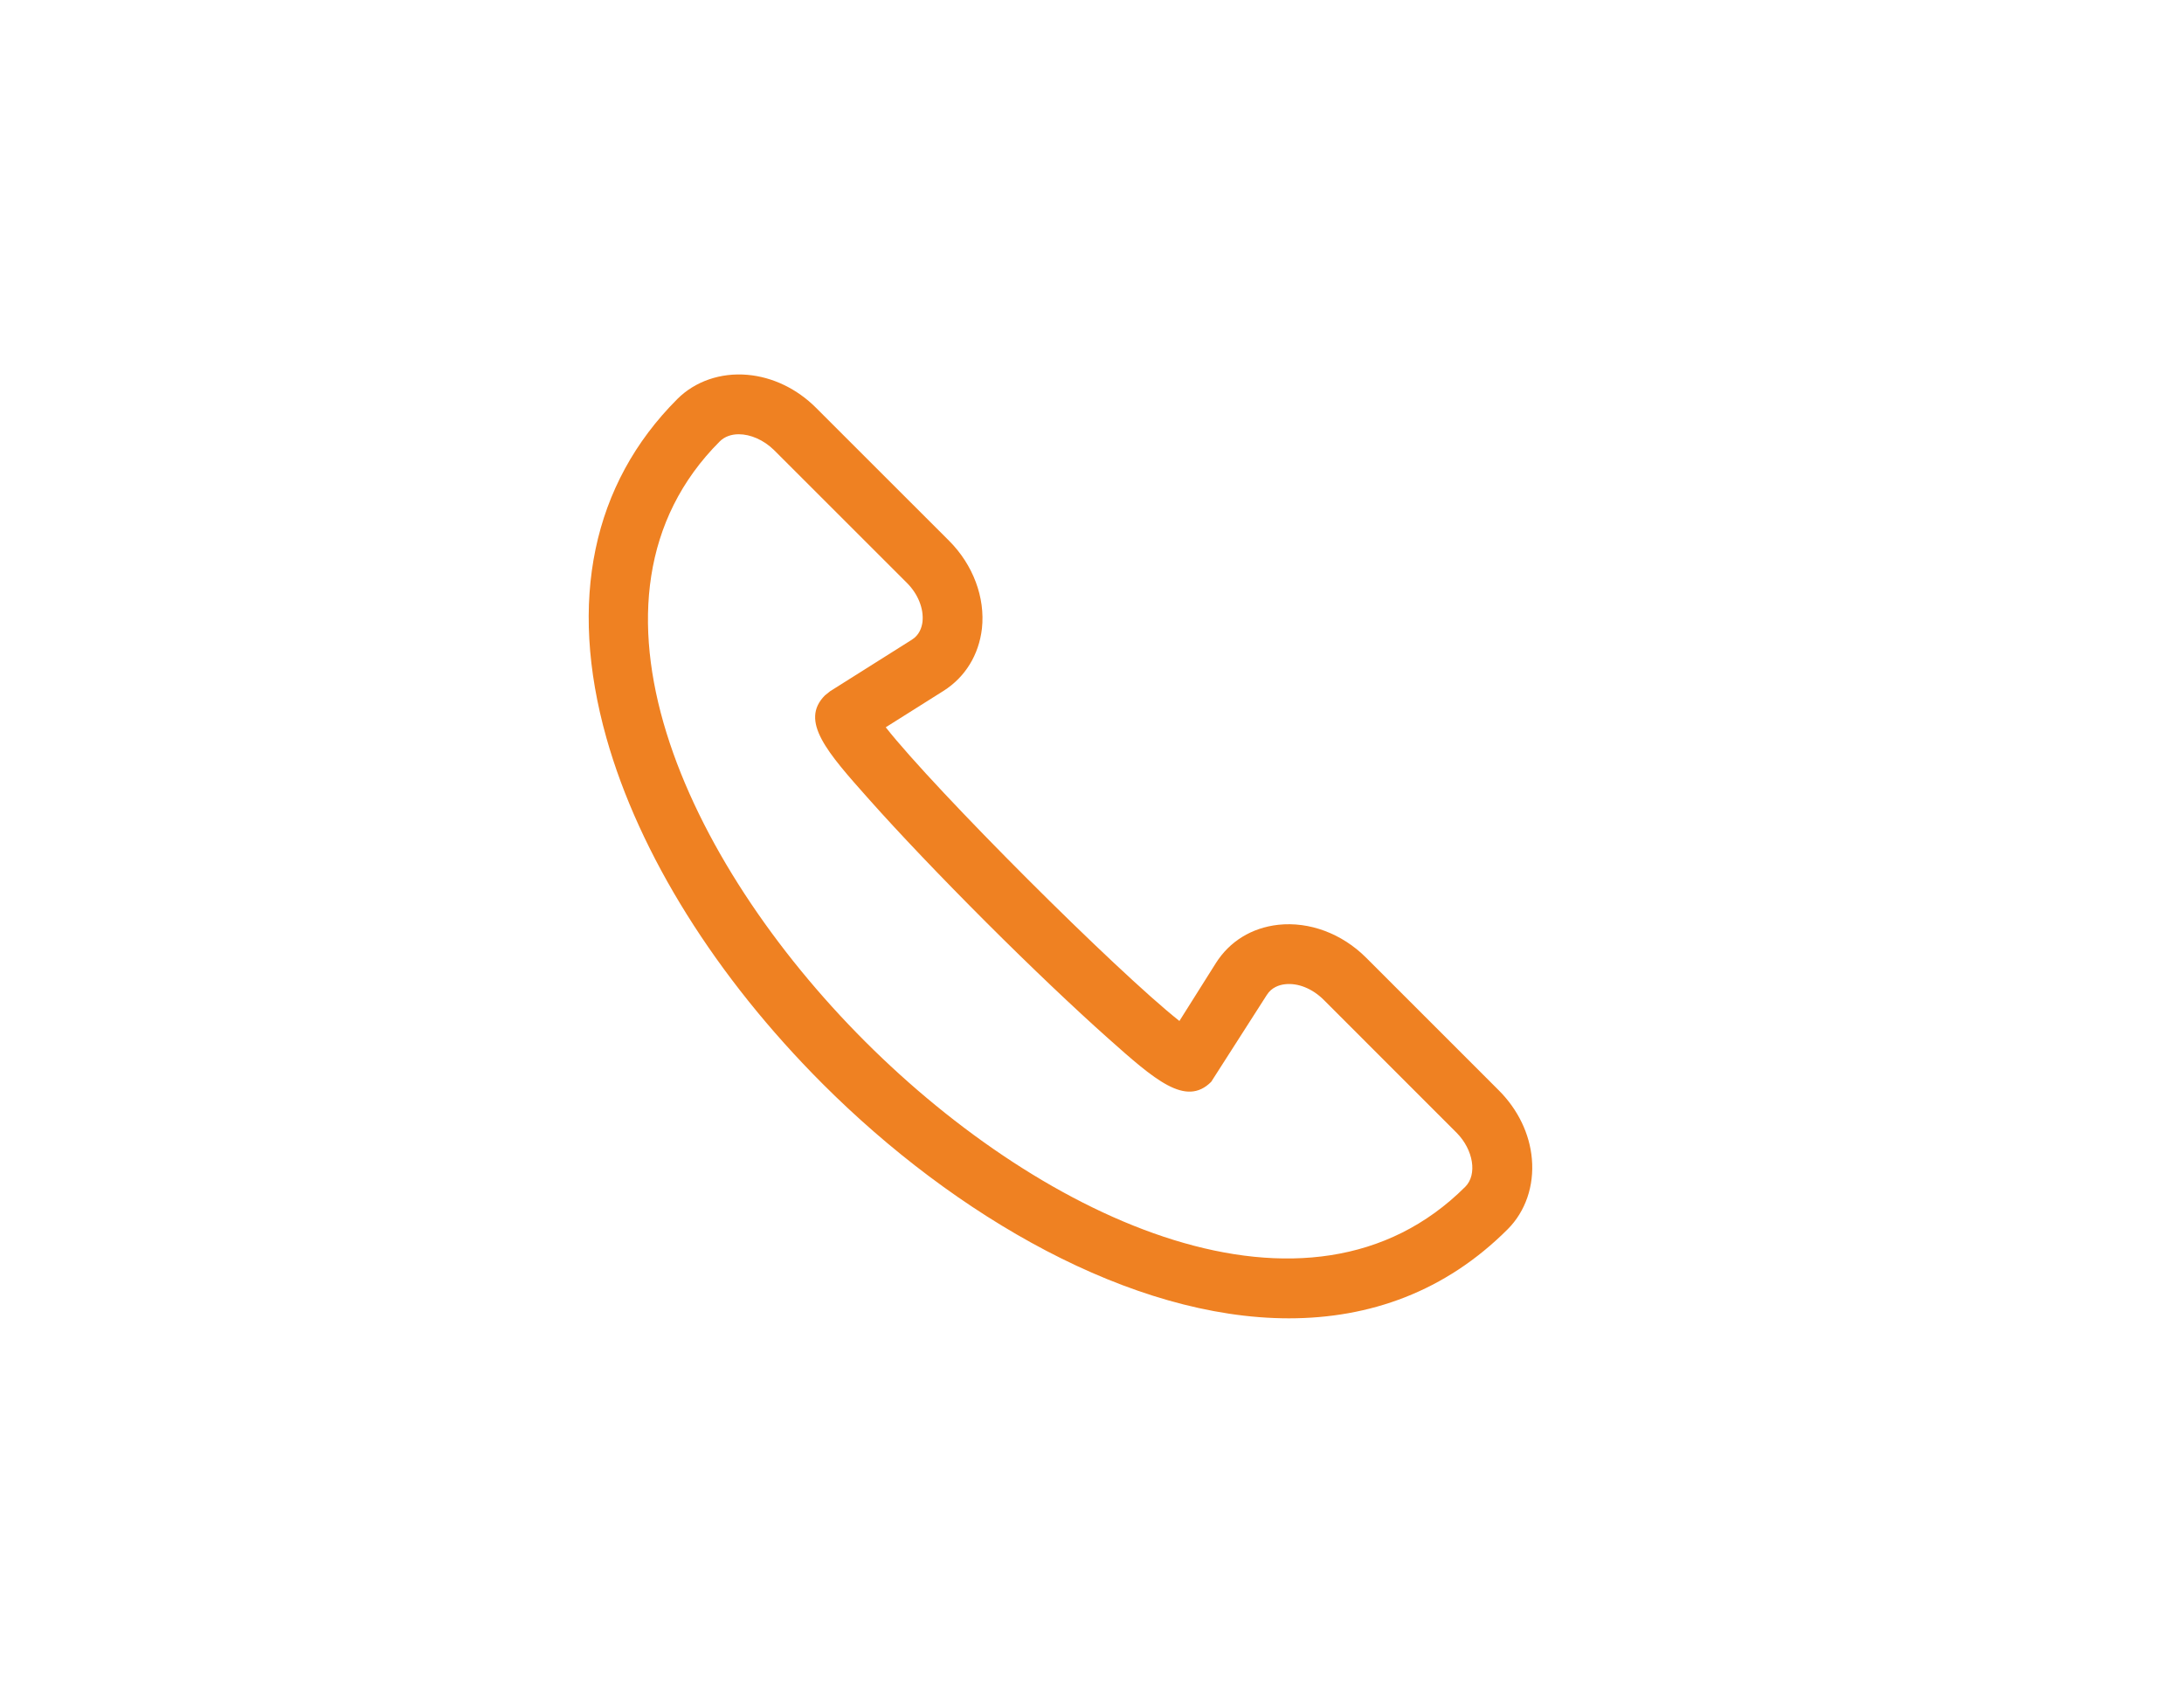 <?xml version="1.0" encoding="utf-8"?>
<!-- Generator: Adobe Illustrator 16.0.0, SVG Export Plug-In . SVG Version: 6.00 Build 0)  -->
<!DOCTYPE svg PUBLIC "-//W3C//DTD SVG 1.1//EN" "http://www.w3.org/Graphics/SVG/1.1/DTD/svg11.dtd">
<svg version="1.1" id="Layer_1" xmlns="http://www.w3.org/2000/svg" xmlns:xlink="http://www.w3.org/1999/xlink" x="0px" y="0px"
	 width="40.5px" height="31.5px" viewBox="0 0 40.5 31.5" enable-background="new 0 0 40.5 31.5" xml:space="preserve">
<path fill="#EF8122" d="M23.902,24.451c-2.925,0-6.191-1.891-8.646-4.348c-1.979-1.98-3.403-4.261-4.011-6.418
	c-0.713-2.536-0.26-4.708,1.315-6.284c0.33-0.33,0.805-0.493,1.302-0.449c0.467,0.041,0.92,0.26,1.271,0.612L17.6,10.03
	c0.445,0.445,0.672,1.053,0.609,1.627c-0.057,0.489-0.309,0.901-0.713,1.157l-1.071,0.675c0.923,1.171,4.278,4.523,5.446,5.447
	l0.675-1.072c0.256-0.405,0.663-0.656,1.157-0.712c0.578-0.063,1.182,0.163,1.627,0.607l2.465,2.465
	c0.354,0.354,0.572,0.805,0.612,1.271c0.044,0.498-0.118,0.973-0.448,1.303C26.799,23.959,25.396,24.451,23.902,24.451z
	 M13.699,8.054c-0.137,0-0.263,0.044-0.352,0.133c-2.899,2.899-0.635,7.8,2.695,11.129c3.329,3.33,8.23,5.591,11.13,2.695
	c0.226-0.226,0.151-0.686-0.159-1l-2.466-2.467c-0.208-0.207-0.475-0.318-0.72-0.289c-0.104,0.012-0.248,0.057-0.337,0.201
	l-1.03,1.609c-0.471,0.471-1.046-0.037-1.913-0.809c-0.616-0.549-1.421-1.312-2.259-2.15c-0.845-0.845-1.619-1.658-2.172-2.28
	c-0.779-0.875-1.291-1.454-0.819-1.928l0.097-0.078l1.512-0.953c0.145-0.089,0.189-0.234,0.201-0.337
	c0.025-0.241-0.082-0.512-0.289-0.719l-2.466-2.465C14.16,8.158,13.915,8.054,13.699,8.054z"/>
</svg>
